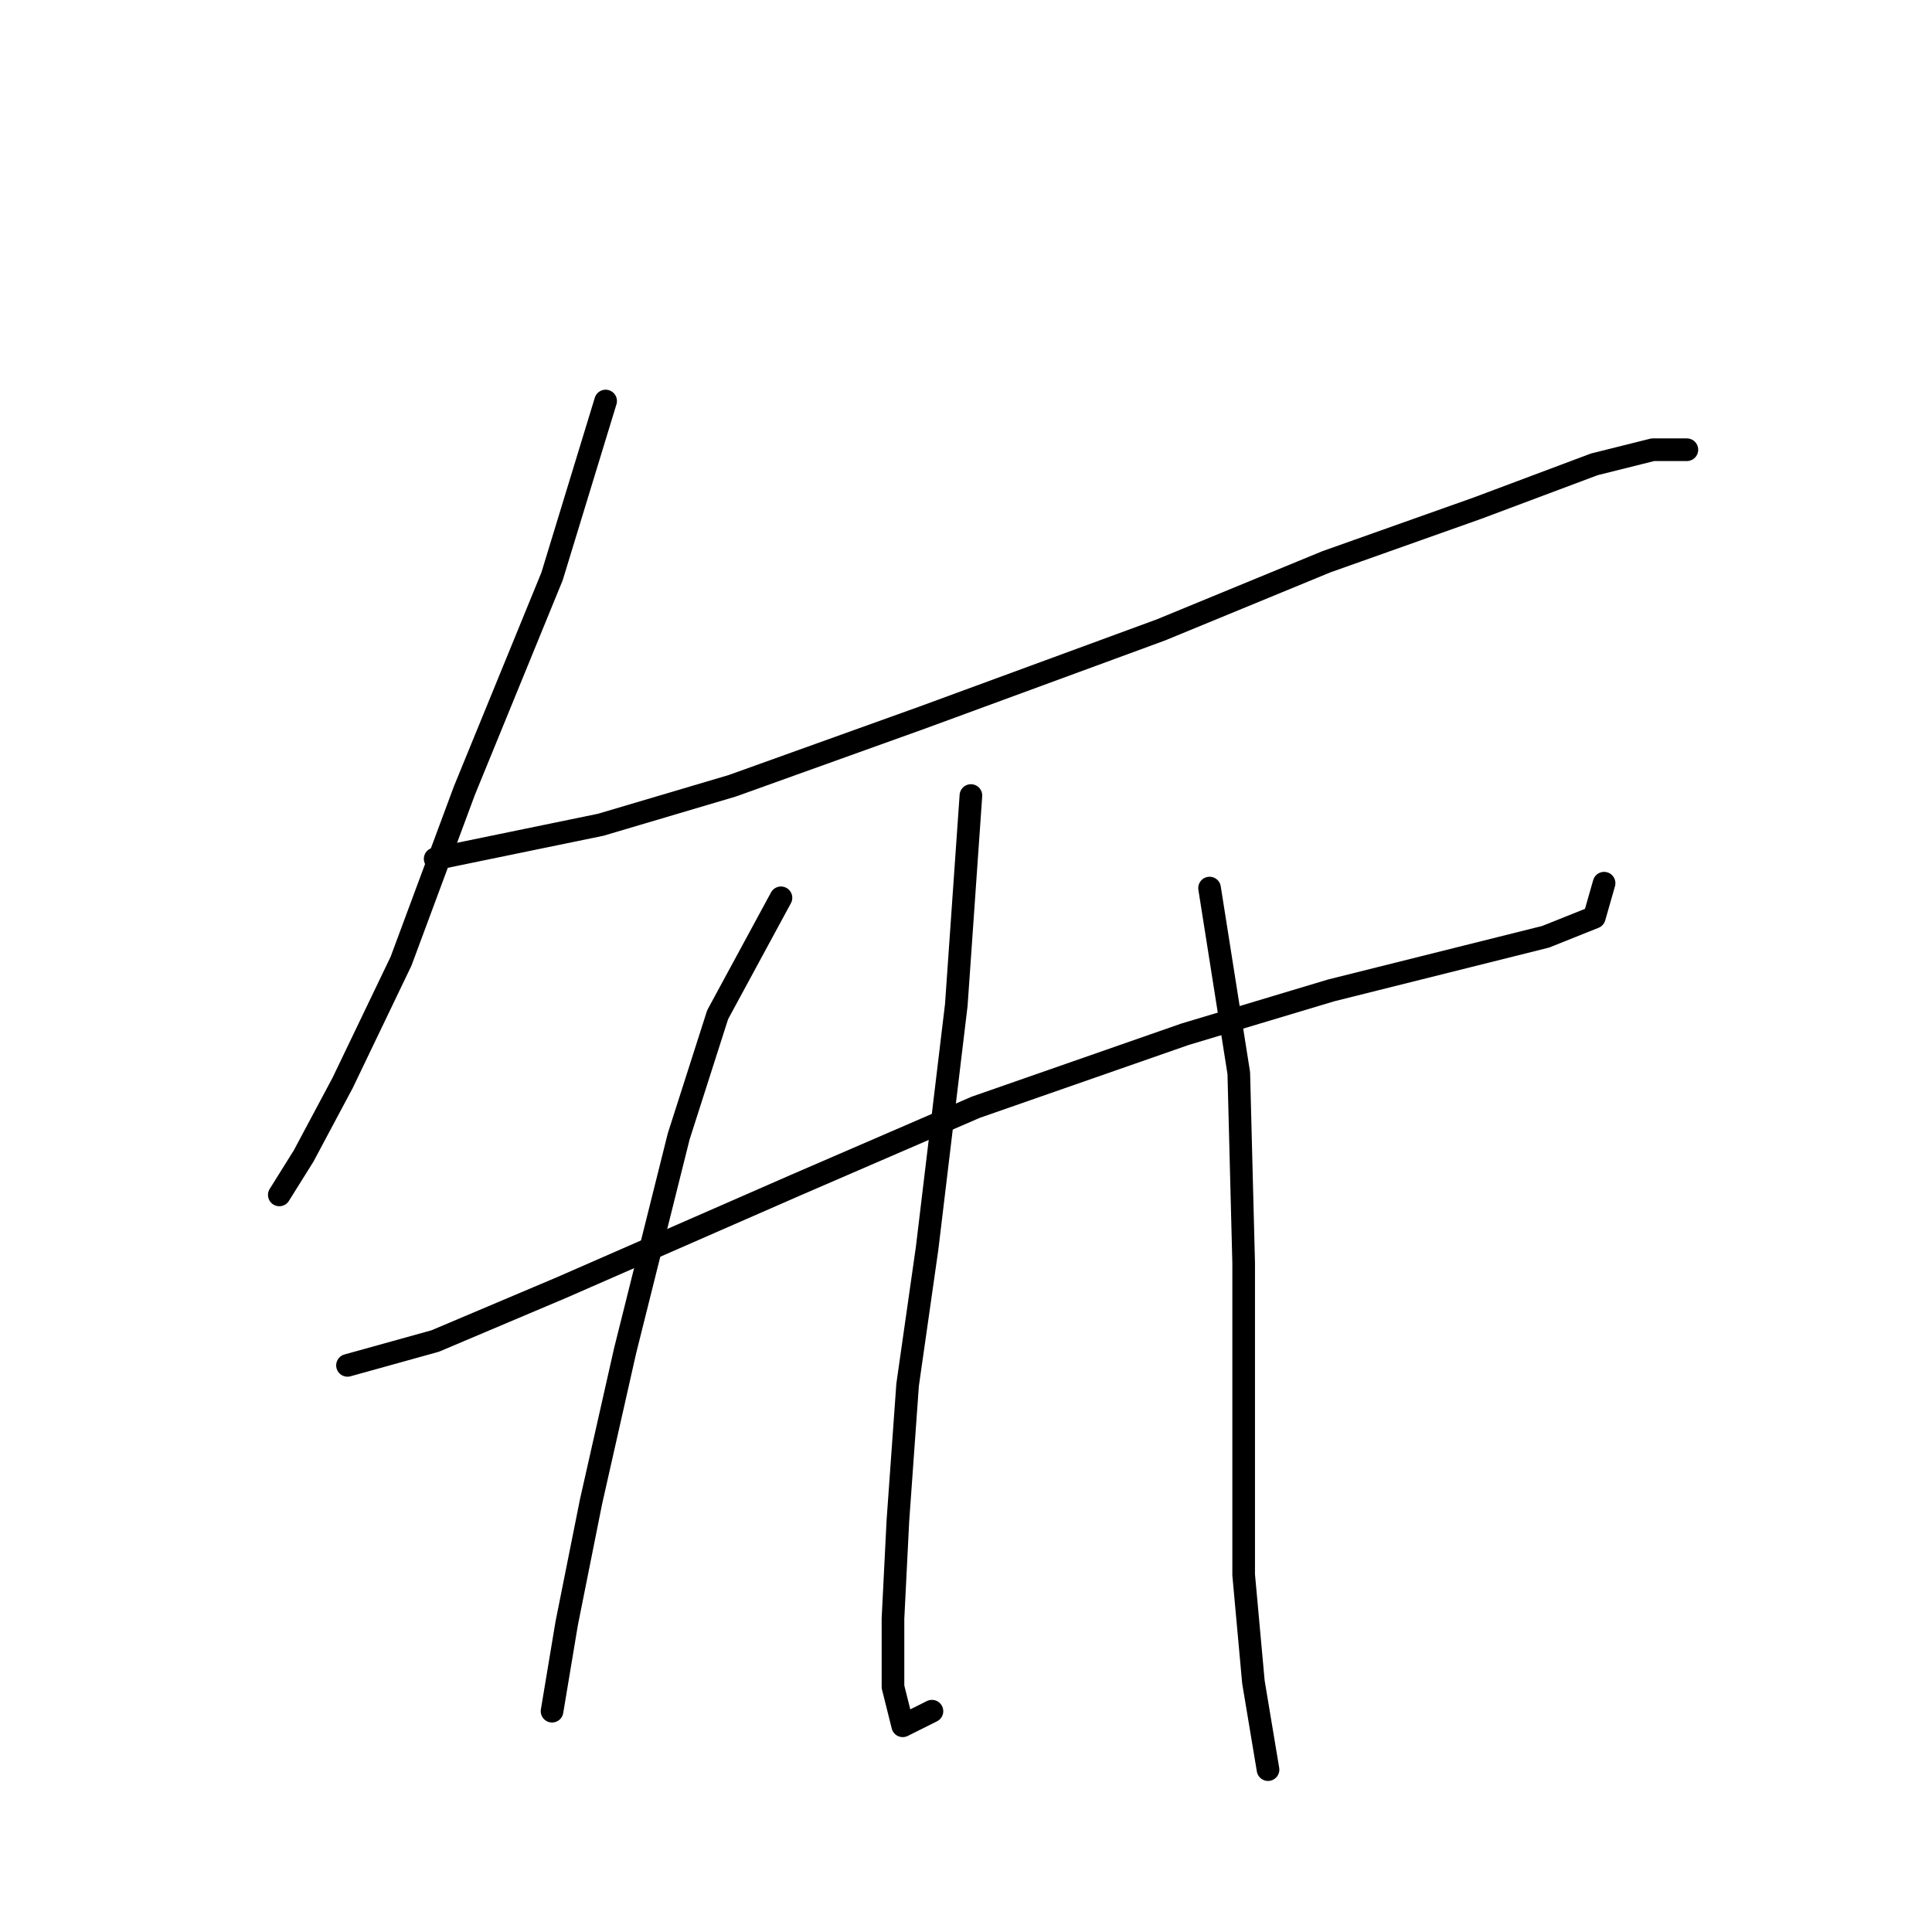 <?xml version="1.0" standalone="no"?>
    <svg width="256" height="256" xmlns="http://www.w3.org/2000/svg" version="1.1">
    <polyline stroke="black" stroke-width="3" stroke-linecap="round" fill="transparent" stroke-linejoin="round" points="80.249 53.137 73.15 76.37 61.533 104.766 53.143 127.354 45.399 143.488 40.236 153.169 37.009 158.332 37.009 158.332 " />
        <polyline stroke="black" stroke-width="3" stroke-linecap="round" fill="transparent" stroke-linejoin="round" points="57.661 113.802 79.603 109.284 97.028 104.121 122.198 95.086 153.821 83.469 175.763 74.434 195.769 67.335 211.258 61.527 219.003 59.591 223.52 59.591 223.52 59.591 " />
        <polyline stroke="black" stroke-width="3" stroke-linecap="round" fill="transparent" stroke-linejoin="round" points="46.044 180.92 57.661 177.693 74.441 170.594 105.418 157.041 129.297 146.715 157.047 137.035 176.408 131.226 194.479 126.709 204.805 124.127 211.258 121.546 212.549 117.028 212.549 117.028 " />
        <polyline stroke="black" stroke-width="3" stroke-linecap="round" fill="transparent" stroke-linejoin="round" points="103.482 118.964 95.092 134.453 89.929 150.587 82.83 178.984 78.313 198.99 75.086 215.124 73.15 226.741 73.15 226.741 " />
        <polyline stroke="black" stroke-width="3" stroke-linecap="round" fill="transparent" stroke-linejoin="round" points="128.651 105.412 126.715 133.163 122.843 165.431 120.262 183.501 118.971 201.571 118.325 214.479 118.325 223.514 119.616 228.677 123.488 226.741 123.488 226.741 " />
        <polyline stroke="black" stroke-width="3" stroke-linecap="round" fill="transparent" stroke-linejoin="round" points="160.274 117.674 164.146 142.198 164.792 167.367 164.792 191.891 164.792 208.67 166.083 222.868 168.019 234.485 168.019 234.485 " />
        </svg>